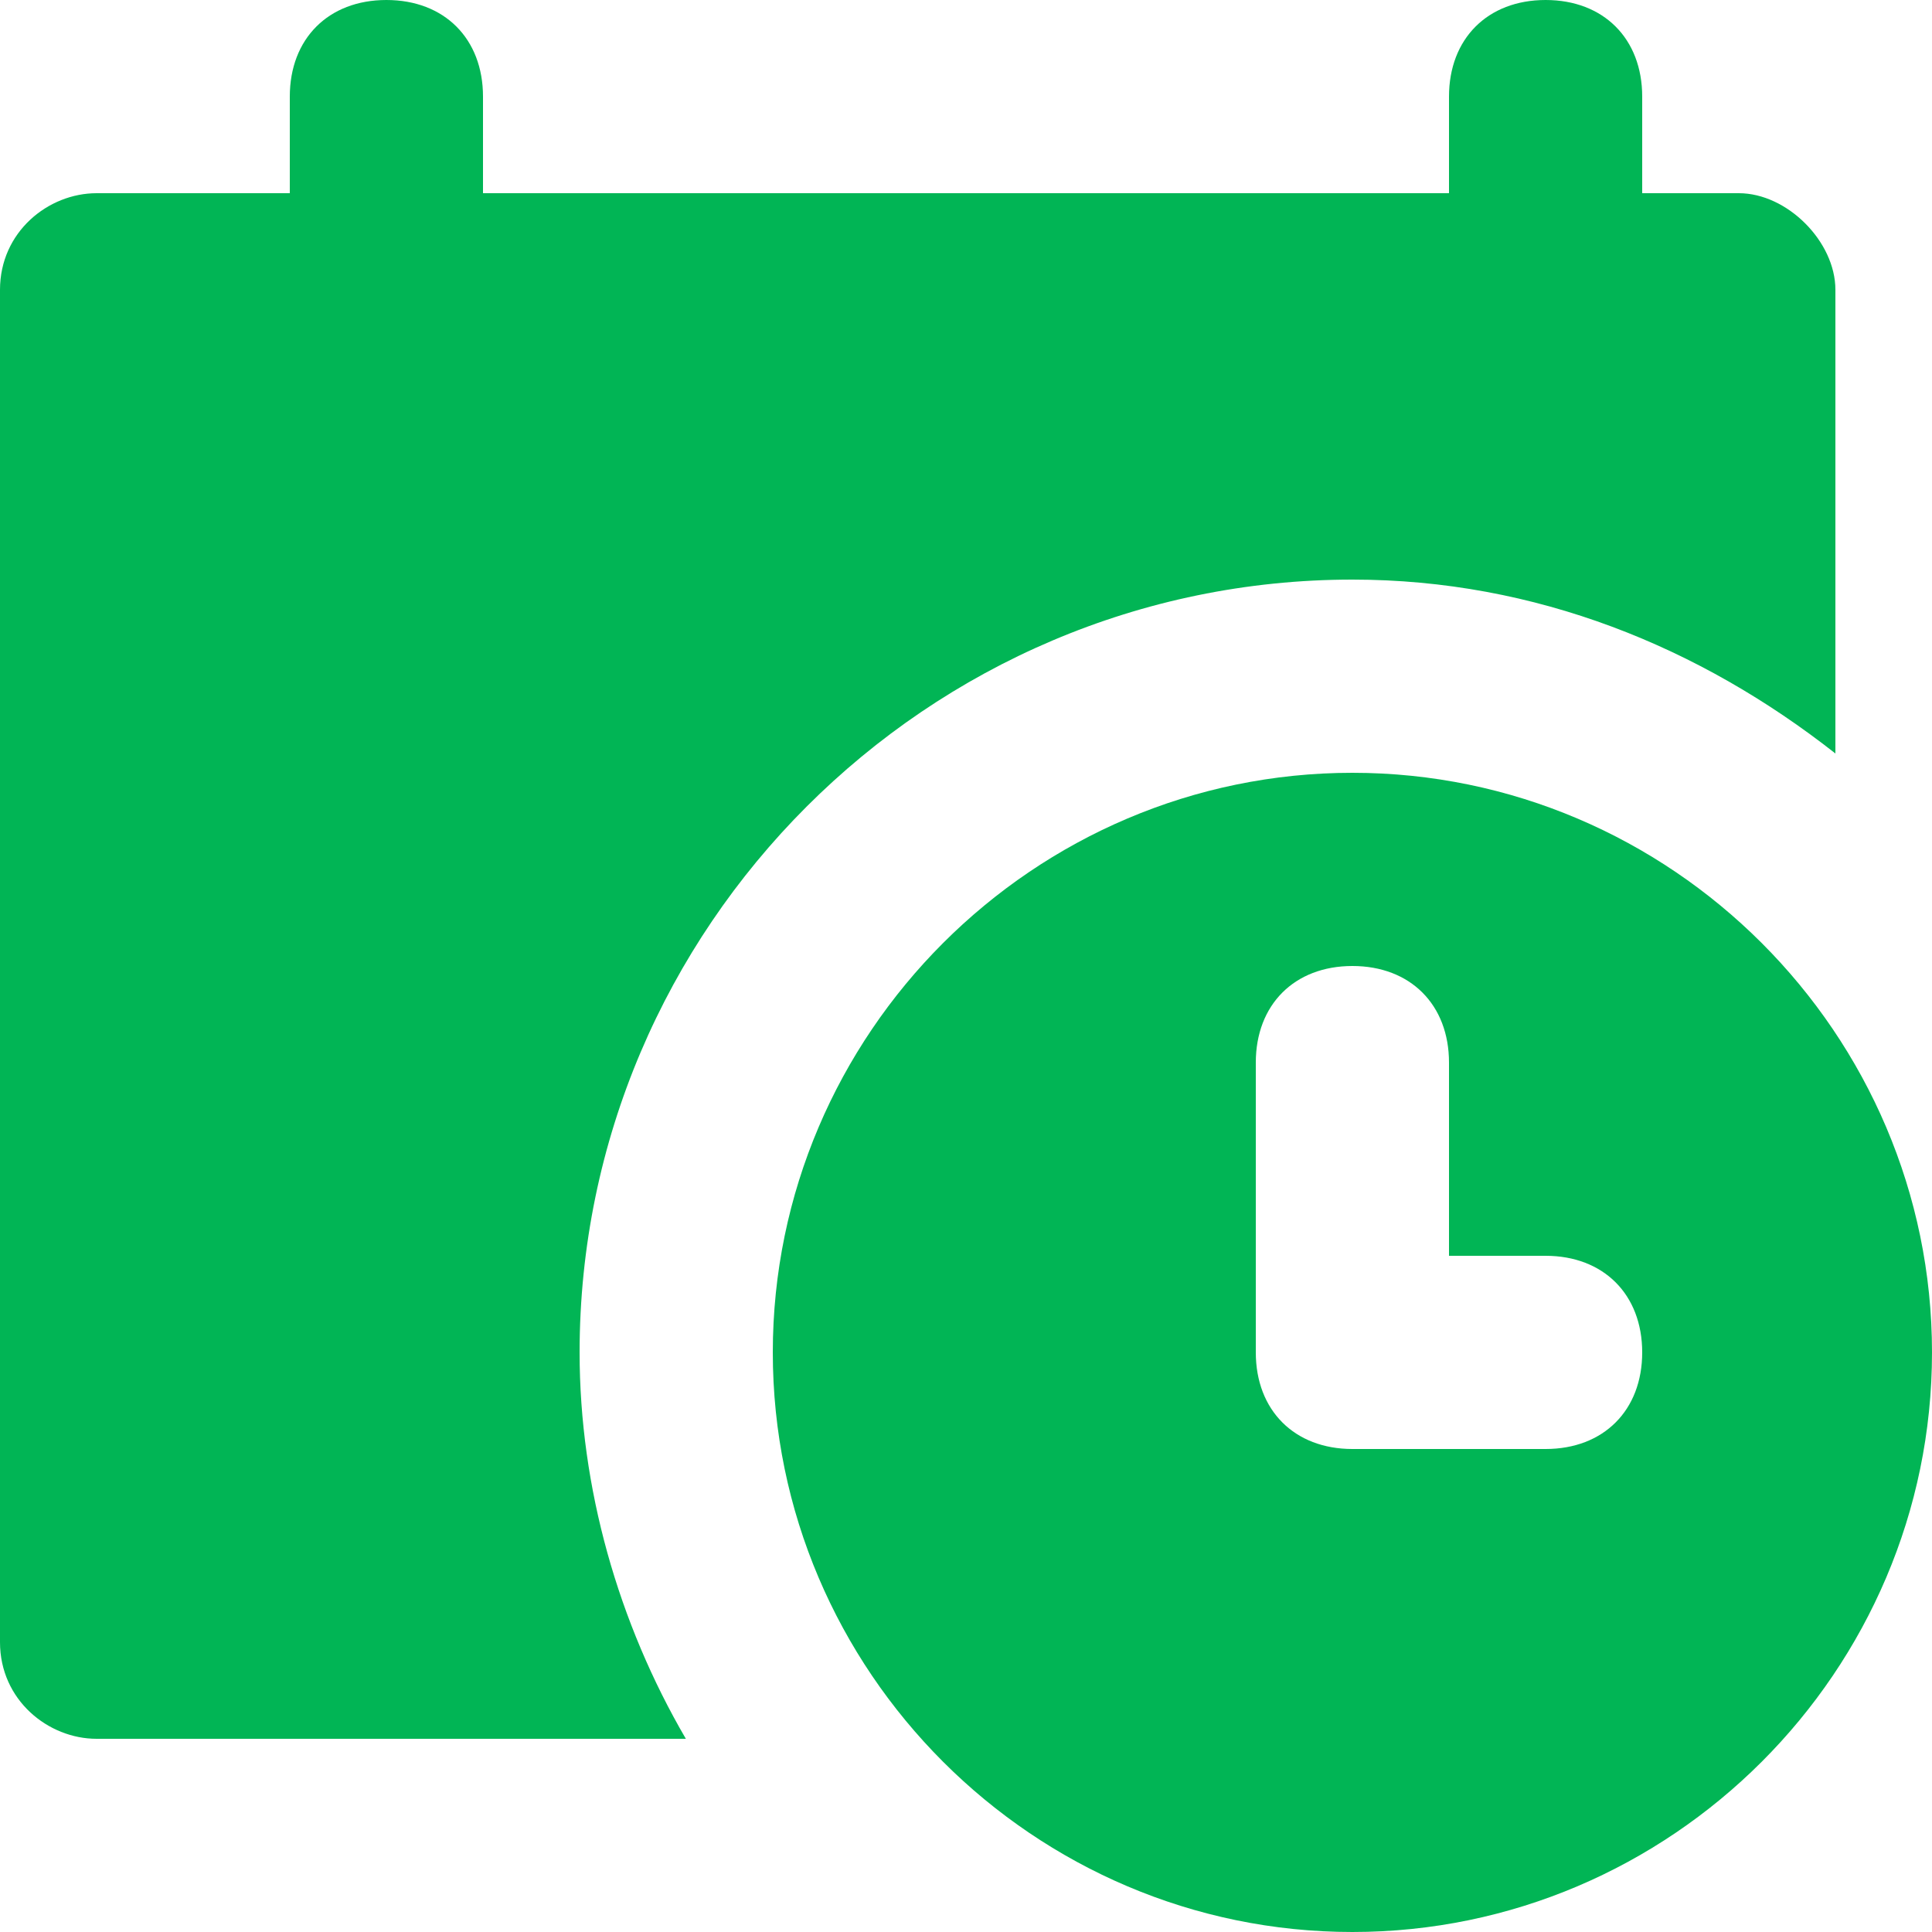 <svg width="18" height="18" viewBox="0 0 18 18" fill="none" xmlns="http://www.w3.org/2000/svg">
<path d="M16.2 1.8H15.3V0.9C15.3 0.36 14.94 0 14.4 0C13.86 0 13.5 0.36 13.5 0.9V1.8H4.5V0.9C4.5 0.36 4.14 0 3.6 0C3.06 0 2.7 0.36 2.7 0.9V1.8H0.9C0.45 1.8 0 2.16 0 2.7V15.3C0 15.84 0.45 16.2 0.9 16.2H6.39C5.76 15.12 5.4 13.86 5.4 12.6C5.4 8.64 8.64 5.4 12.6 5.4C14.31 5.4 15.84 6.03 17.1 7.02V2.7C17.1 2.25 16.65 1.8 16.2 1.8Z" fill="#01B555"/>
<path d="M12.6 7.2C9.63 7.2 7.2 9.63 7.2 12.6C7.2 15.57 9.63 18 12.6 18C15.57 18 18 15.57 18 12.6C18 9.63 15.57 7.2 12.6 7.2ZM14.4 13.5H12.6C12.06 13.5 11.7 13.14 11.7 12.6V9.9C11.7 9.36 12.06 9 12.6 9C13.14 9 13.5 9.36 13.5 9.9V11.7H14.4C14.94 11.7 15.3 12.06 15.3 12.6C15.3 13.14 14.94 13.5 14.4 13.5Z" fill="#01B555"/>
</svg>
